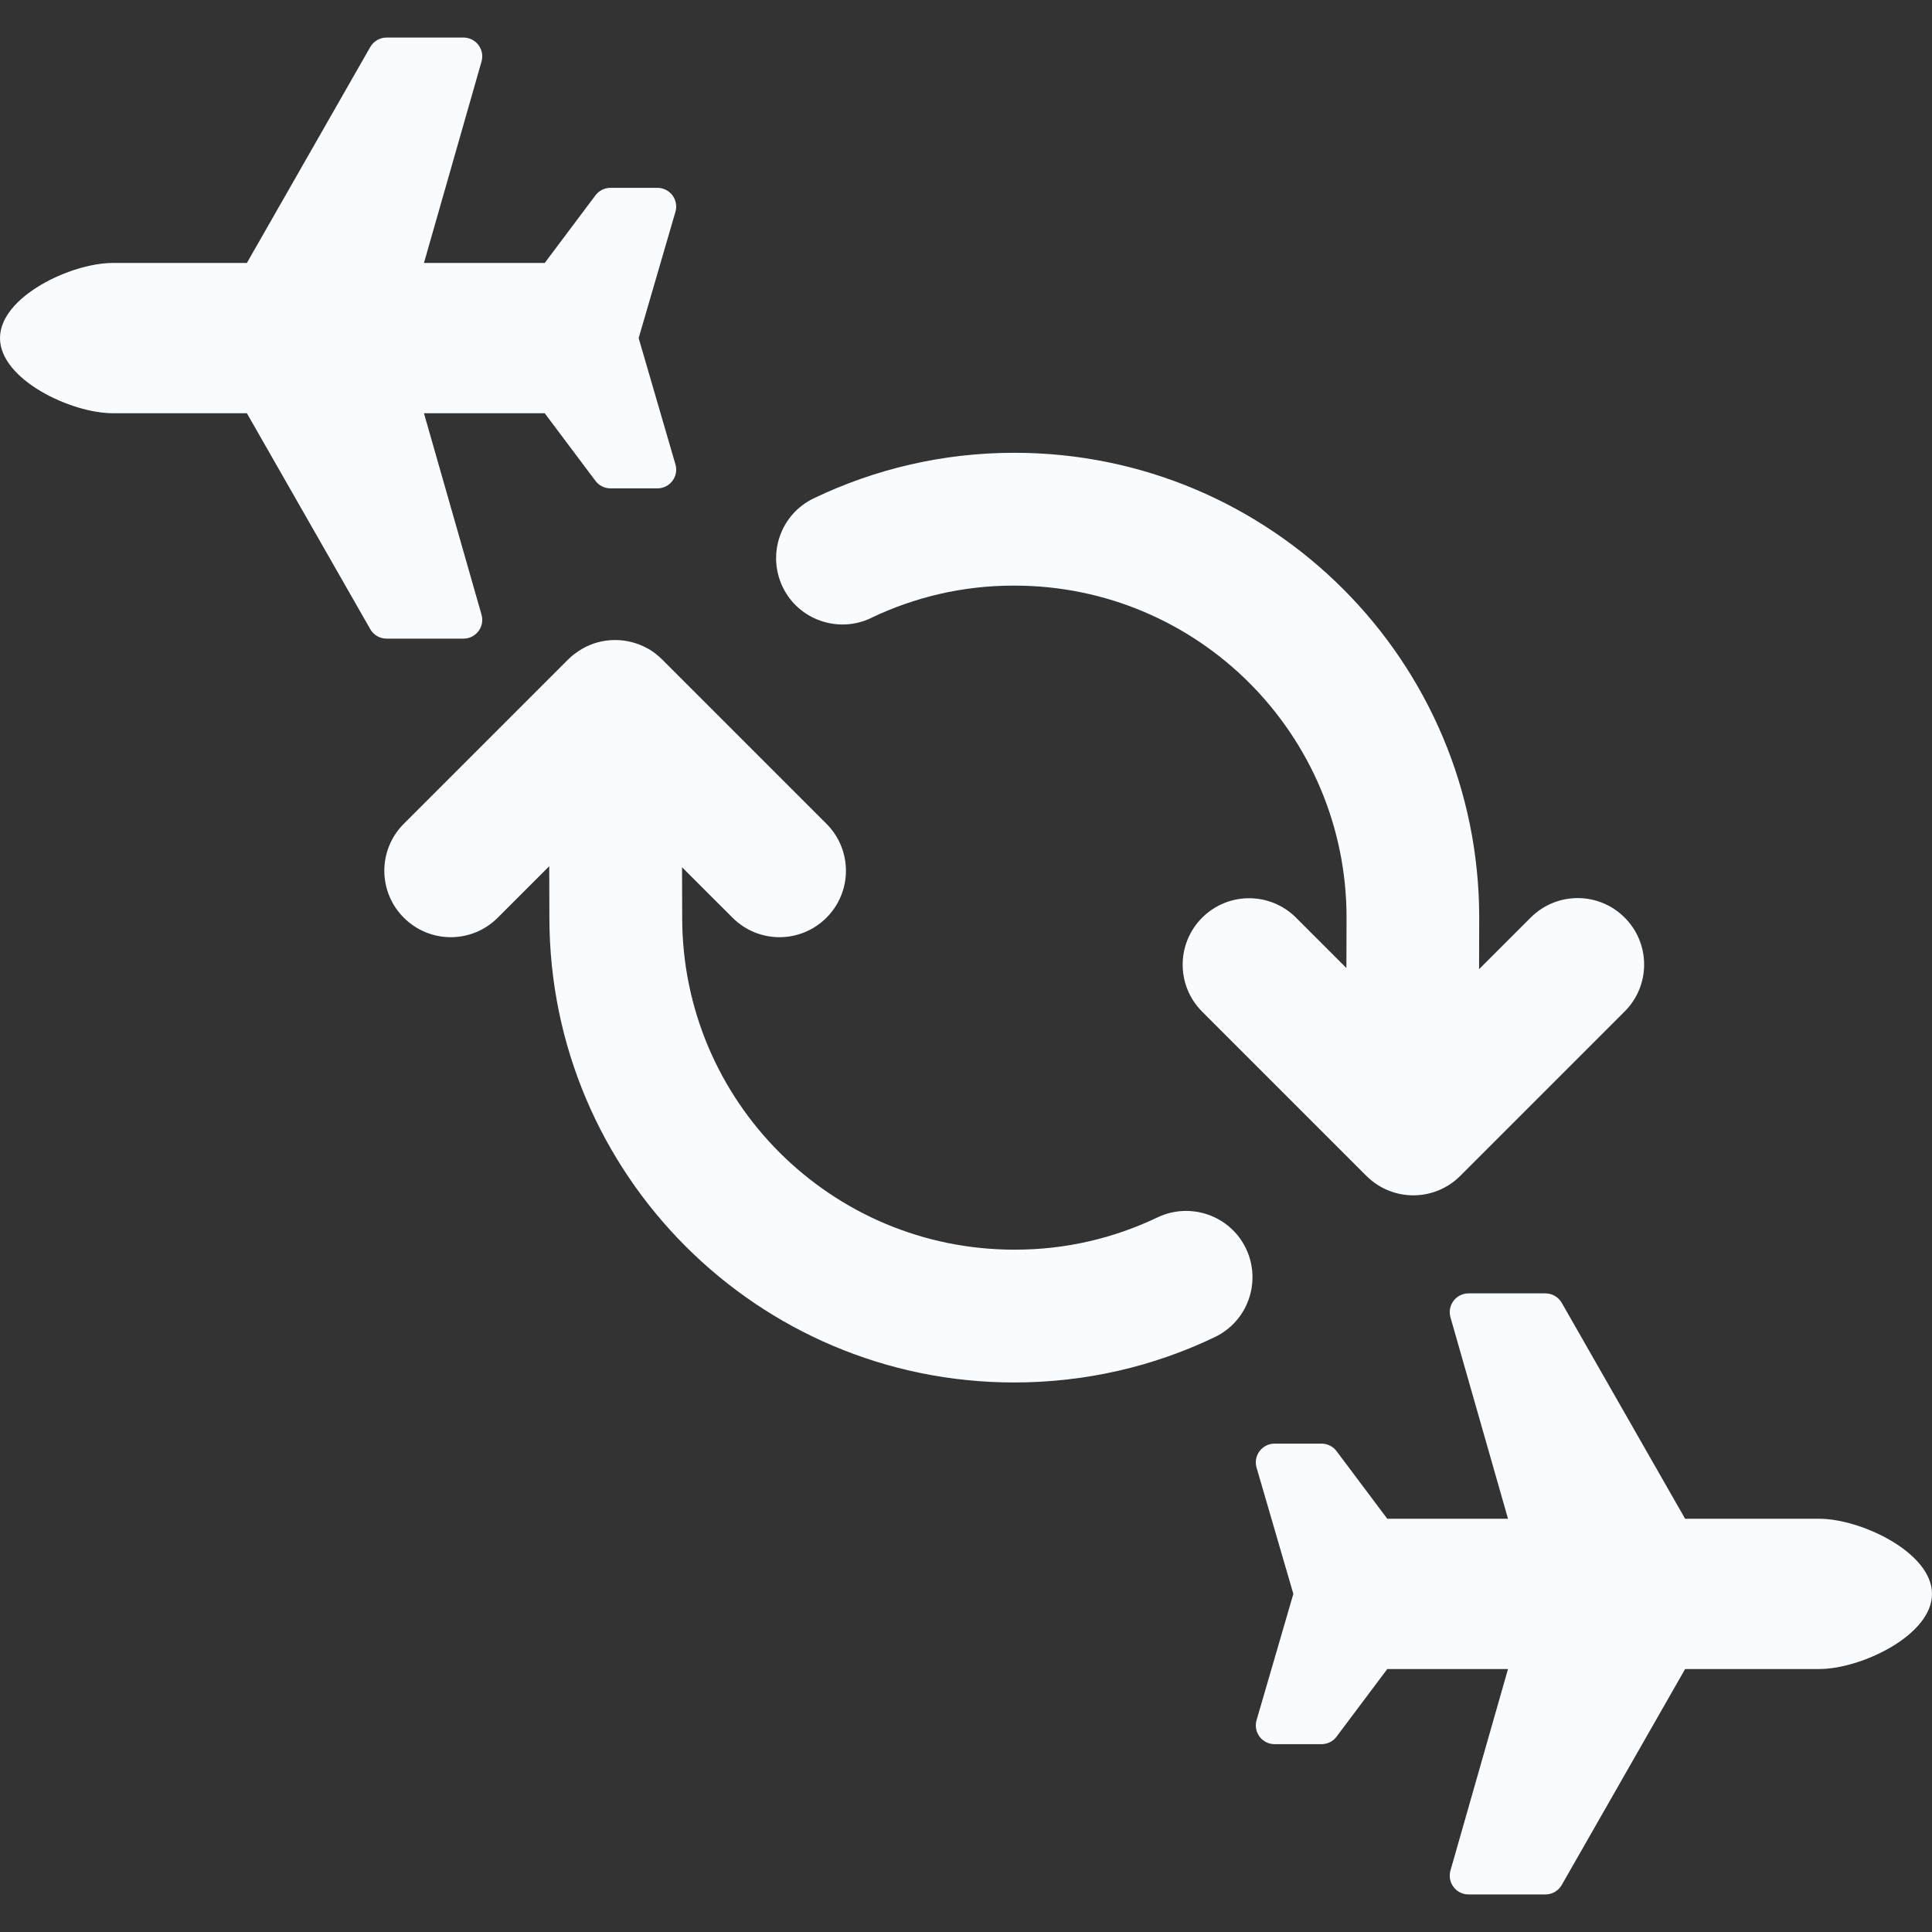 <svg width="80" height="80" viewBox="0 0 80 80" fill="none" xmlns="http://www.w3.org/2000/svg">
<rect x="0" y="0" width="80" height="80" fill="#333333" stroke="none"/>
<g clip-path="url(#clip0_997_538)">
<path d="M4.667 17.111L10.223 17.111L15.332 26.052C15.4 26.172 15.498 26.27 15.617 26.339C15.735 26.408 15.87 26.444 16.007 26.444L19.191 26.444C19.708 26.444 20.081 25.95 19.939 25.453L17.555 17.111L22.556 17.111L24.656 19.911C24.802 20.107 25.033 20.222 25.278 20.222L27.222 20.222C27.728 20.222 28.099 19.747 27.976 19.256L26.445 14L27.976 8.744C28.099 8.253 27.728 7.778 27.222 7.778L25.278 7.778C25.033 7.778 24.802 7.893 24.656 8.089L22.556 10.889L17.555 10.889L19.939 2.547C20.081 2.05 19.708 1.555 19.191 1.555L16.007 1.555C15.728 1.555 15.471 1.705 15.332 1.947L10.223 10.889L4.667 10.889C2.948 10.889 0 12.281 0 14C0 15.718 2.948 17.111 4.667 17.111Z" fill="#F9FCFF"/>
<g clip-path="url(#clip1_997_538)">
<path d="M75.333 62.889H69.777L64.668 53.947C64.6 53.828 64.502 53.73 64.383 53.661C64.265 53.592 64.13 53.556 63.993 53.556H60.809C60.292 53.556 59.919 54.05 60.061 54.547L62.444 62.889H57.444L55.344 60.089C55.197 59.893 54.967 59.778 54.722 59.778H52.778C52.272 59.778 51.901 60.253 52.024 60.744L53.555 66L52.024 71.256C51.901 71.747 52.272 72.222 52.778 72.222H54.722C54.967 72.222 55.197 72.107 55.344 71.911L57.444 69.111H62.444L60.061 77.453C59.919 77.95 60.292 78.445 60.809 78.445H63.993C64.272 78.445 64.529 78.295 64.668 78.053L69.777 69.111H75.333C77.052 69.111 80 67.719 80 66C80 64.282 77.052 62.889 75.333 62.889Z" fill="#F9FCFF"/>
</g>
<g clip-path="url(#clip2_997_538)">
<path d="M36.075 25.585C37.868 24.729 39.873 24.242 42.006 24.249C49.602 24.249 55.758 30.404 55.758 38L55.752 40.084L53.667 38C52.592 36.925 50.854 36.925 49.778 38C48.703 39.076 48.703 40.814 49.778 41.889L56.554 48.665L56.578 48.689C57.654 49.765 59.392 49.765 60.467 48.689L67.273 41.883C68.349 40.808 68.349 39.07 67.273 37.994C66.198 36.919 64.46 36.919 63.384 37.994L61.245 40.133L61.251 38C61.251 27.366 52.634 18.749 42 18.749C39.035 18.749 36.221 19.424 33.699 20.633C32.326 21.289 31.755 22.93 32.405 24.297C33.055 25.664 34.702 26.242 36.069 25.591L36.075 25.585ZM26.79 26.837C26.395 26.625 25.939 26.497 25.459 26.503C24.973 26.503 24.517 26.631 24.116 26.861C24.025 26.916 23.928 26.977 23.837 27.044C23.715 27.129 23.606 27.226 23.503 27.329L16.721 34.111C15.645 35.187 15.645 36.925 16.721 38C17.797 39.076 19.535 39.076 20.61 38L22.743 35.867L22.749 38C22.755 48.628 31.372 57.245 41.994 57.245C44.959 57.245 47.779 56.577 50.301 55.367C51.674 54.711 52.245 53.07 51.595 51.703C50.945 50.336 49.298 49.758 47.931 50.409C46.138 51.266 44.133 51.752 42 51.746C34.404 51.746 28.248 45.59 28.248 37.994V37.982L28.242 35.91L30.333 38C31.408 39.076 33.146 39.076 34.222 38C35.297 36.925 35.297 35.187 34.222 34.111L27.44 27.329C27.343 27.232 27.24 27.141 27.13 27.056C27.021 26.971 26.912 26.898 26.79 26.837Z" fill="#F9FCFF"/>
</g>
</g>
<defs>
<clipPath id="clip0_997_538">
<rect width="80" height="80" fill="white"/>
</clipPath>
<clipPath id="clip1_997_538">
<rect width="28" height="28" fill="white" transform="translate(52 52)"/>
</clipPath>
<clipPath id="clip2_997_538">
<rect width="44" height="44" fill="white" transform="translate(42 6.887) rotate(45)"/>
</clipPath>
</defs>
</svg>
